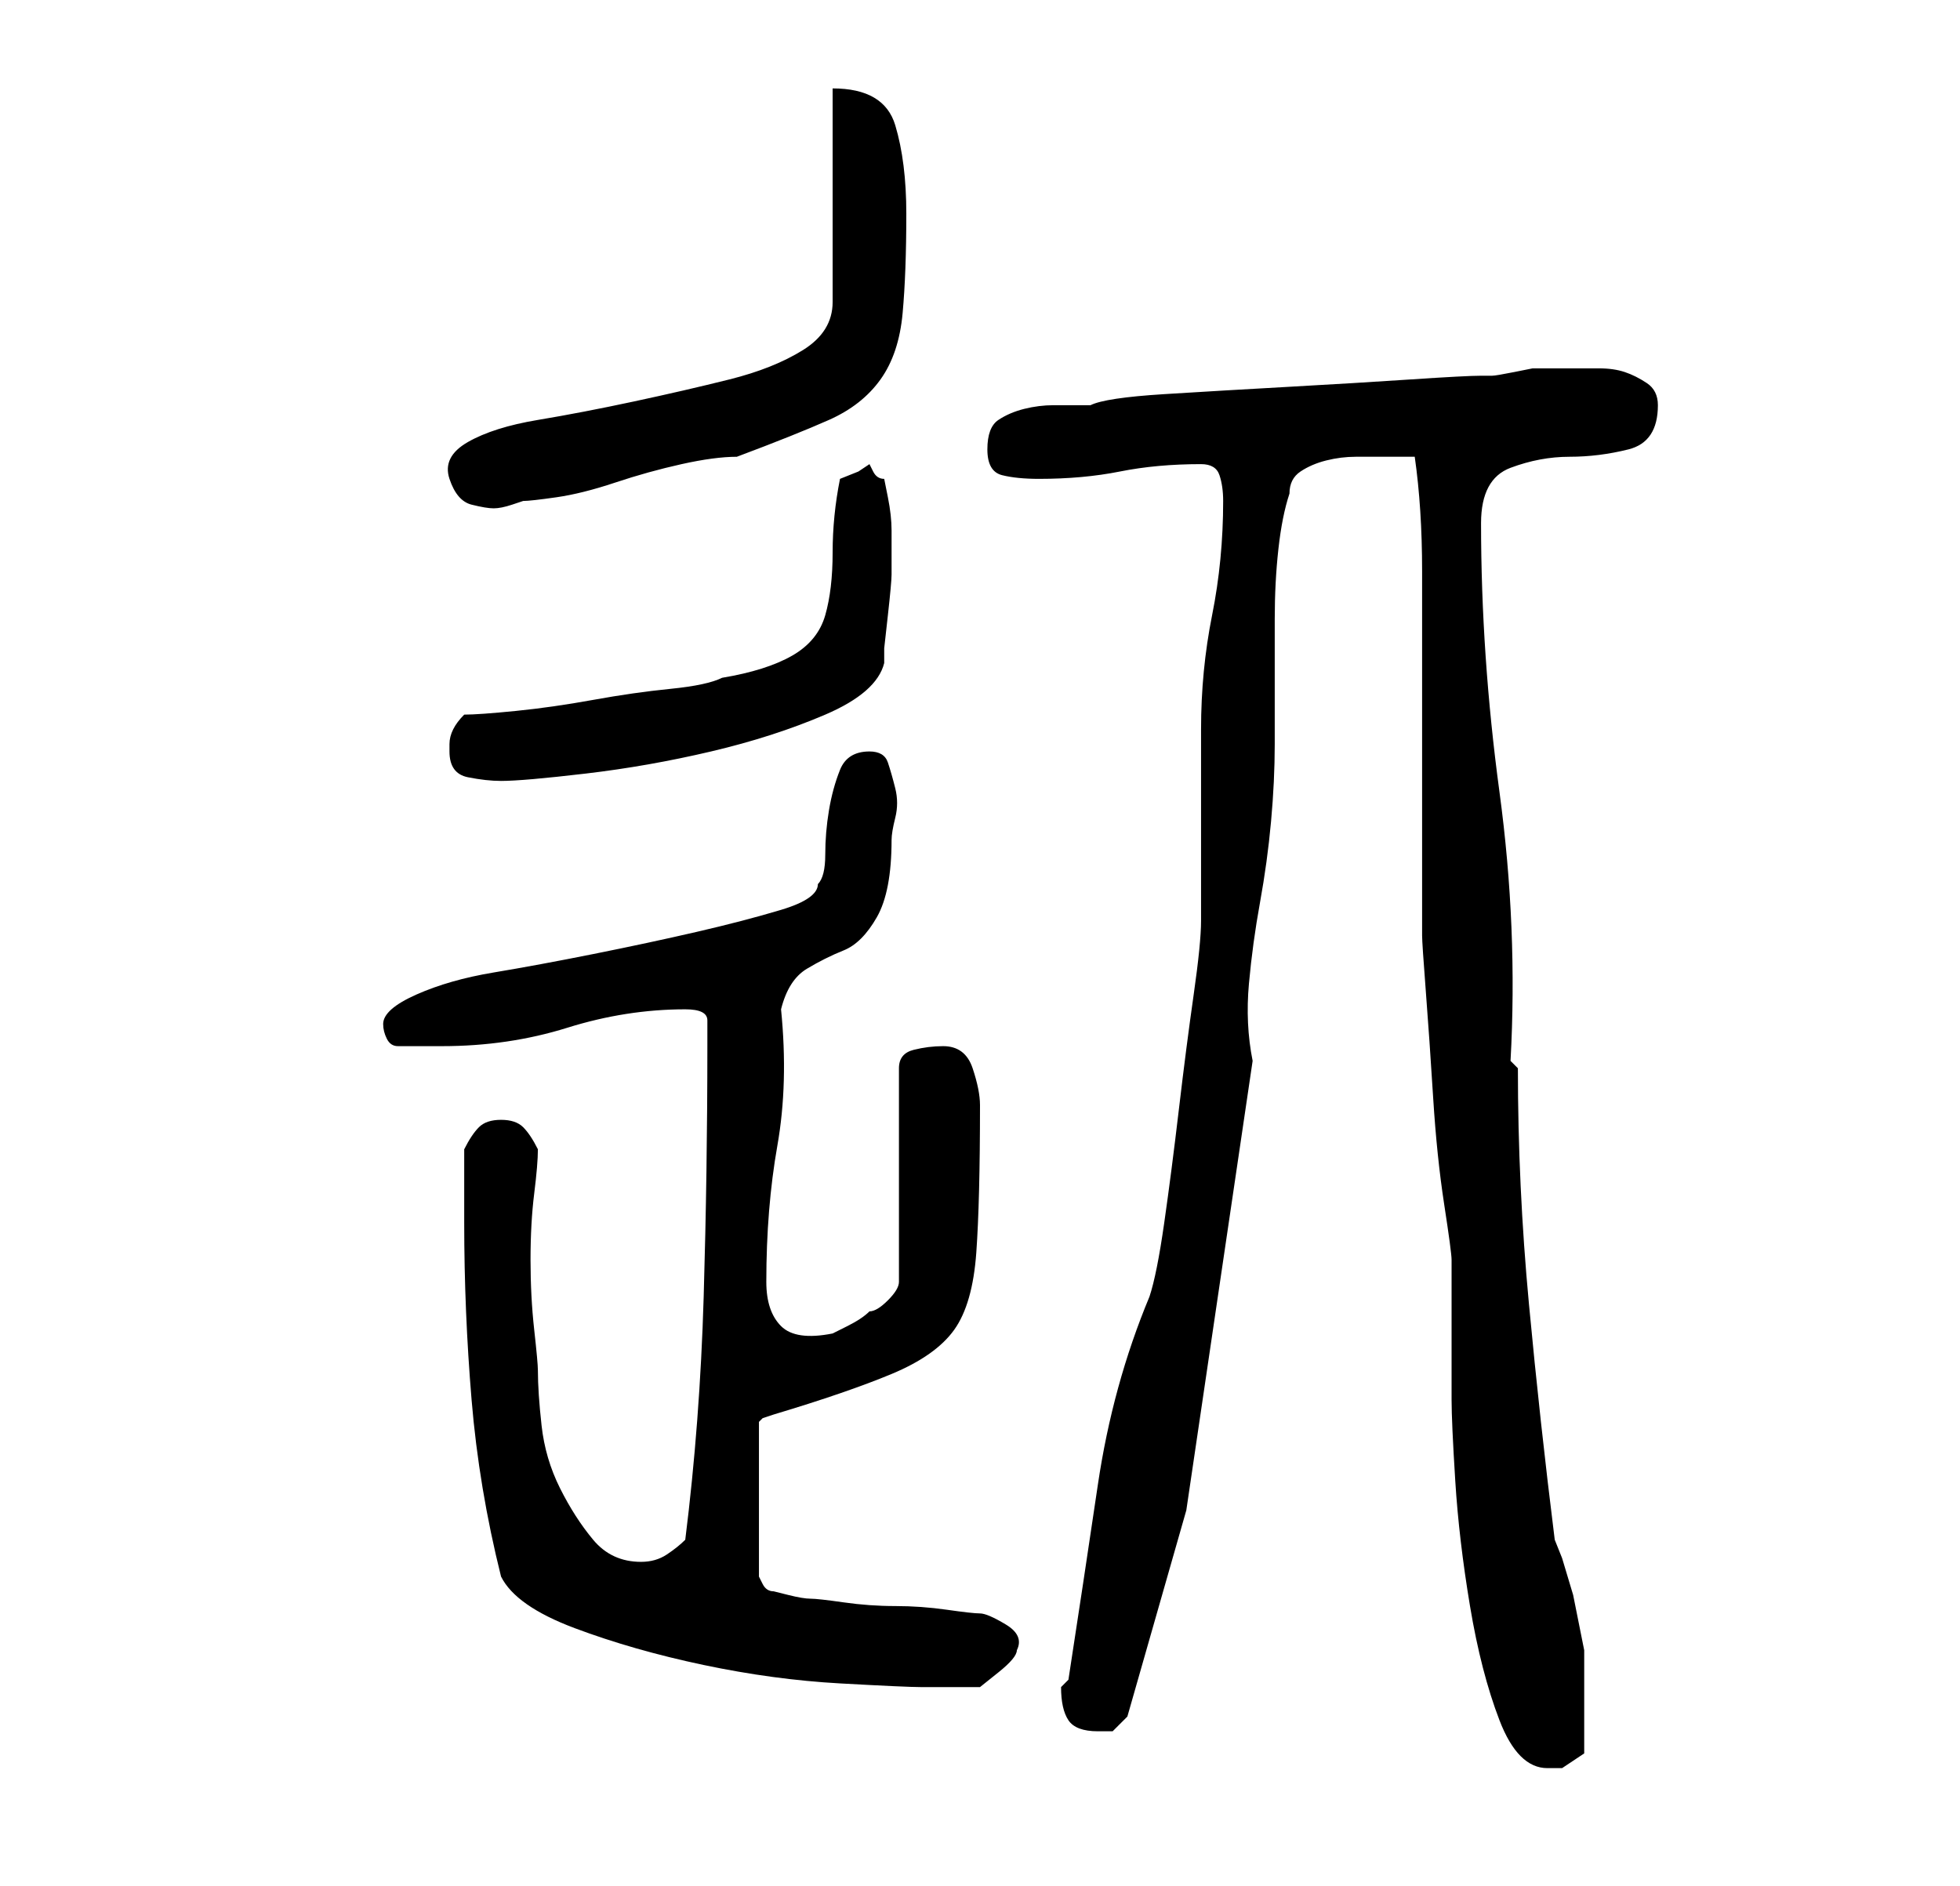 <?xml version="1.0" standalone="no"?>
<!DOCTYPE svg PUBLIC "-//W3C//DTD SVG 1.1//EN" "http://www.w3.org/Graphics/SVG/1.1/DTD/svg11.dtd" >
<svg xmlns="http://www.w3.org/2000/svg" xmlns:xlink="http://www.w3.org/1999/xlink" version="1.1" viewBox="-10 0 266 256">
   <path fill="currentColor"
d="M182 62q1 7 1 15.5v17.5v17v15q0 1 0.5 7.5t1 14.5t1.5 14.5t1 7.5v4v6v6v3q0 3 0.5 11t2 17t4 15.5t6.5 6.5h2t3 -2v-3.5v-3.5v-3.5v-3.5l-0.5 -2.5l-1 -5t-1.5 -5l-1 -2.5q-2 -16 -3.5 -32t-1.5 -32l-1 -1q1 -18 -1.5 -36.5t-2.5 -36.5q0 -6 4 -7.5t8 -1.5t8 -1t4 -6
q0 -2 -1.5 -3t-3 -1.5t-3.5 -0.5h-4h-3h-2t-2.5 0.5t-3 0.5h-1.5q-2 0 -9.5 0.5t-16.5 1t-17 1t-10 1.5h-5q-2 0 -4 0.5t-3.5 1.5t-1.5 4t2 3.5t5 0.5q6 0 11 -1t11 -1q2 0 2.5 1.5t0.5 3.5q0 8 -1.5 15.5t-1.5 15.5v5v8v8v5q0 3 -1 10t-2 15.5t-2 15.5t-2 10q-5 12 -7 25.5
t-4 26.5l-0.5 0.5l-0.5 0.5q0 3 1 4.5t4 1.5h2t2 -2l8 -28l9 -61q-1 -5 -0.5 -10.5t1.5 -11t1.5 -11t0.5 -10.5v-8.5v-8.5q0 -5 0.5 -9.5t1.5 -7.5q0 -2 1.5 -3t3.5 -1.5t4 -0.5h4h4zM58 214q2 4 10 7t17.5 5t18.5 2.5t11 0.5h4h4t2.5 -2t2.5 -3q1 -2 -1.5 -3.5t-3.5 -1.5
t-4.5 -0.5t-7 -0.5t-7 -0.5t-4.5 -0.5t-3 -0.5l-2 -0.5q-1 0 -1.5 -1l-0.5 -1v-21l0.5 -0.5t1.5 -0.5q10 -3 16 -5.5t8.5 -6t3 -10.5t0.5 -20q0 -2 -1 -5t-4 -3q-2 0 -4 0.5t-2 2.5v29q0 1 -1.5 2.5t-2.5 1.5q-1 1 -3 2l-2 1q-5 1 -7 -1t-2 -6q0 -10 1.5 -18.5t0.5 -18.5
q1 -4 3.5 -5.5t5 -2.5t4.5 -4.5t2 -10.5q0 -1 0.5 -3t0 -4t-1 -3.5t-2.5 -1.5q-3 0 -4 2.5t-1.5 5.5t-0.5 6t-1 4q0 2 -5 3.5t-11.5 3t-14 3t-13.5 2.5t-10.5 3t-4.5 4q0 1 0.5 2t1.5 1h6q9 0 17 -2.5t16 -2.5q3 0 3 1.5v3.5q0 17 -0.5 34t-2.5 33q-1 1 -2.5 2t-3.5 1
q-4 0 -6.5 -3t-4.5 -7t-2.5 -8.5t-0.5 -7.5q0 -1 -0.5 -5.5t-0.5 -9.5t0.5 -9t0.5 -6q-1 -2 -2 -3t-3 -1t-3 1t-2 3v5v5q0 12 1 24t4 24zM51 102q0 3 2.5 3.5t4.5 0.5q3 0 11.5 -1t17 -3t15.5 -5t8 -7v-2t0.5 -4.5t0.5 -5.5v-4v-1v-1q0 -2 -0.5 -4.5l-0.5 -2.5q-1 0 -1.5 -1
l-0.5 -1l-1.5 1t-2.5 1q-1 5 -1 10t-1 8.5t-4.5 5.5t-9.5 3q-2 1 -7 1.5t-10.5 1.5t-10.5 1.5t-7 0.5q-1 1 -1.5 2t-0.5 2v1zM51 65q1 3 3 3.5t3 0.5t2.5 -0.5l1.5 -0.5q1 0 4.5 -0.5t8 -2t9 -2.5t7.5 -1q8 -3 12.5 -5t7 -5.5t3 -9t0.5 -13.5q0 -7 -1.5 -12t-8.5 -5v29
q0 4 -4 6.5t-10 4t-13 3t-13 2.5t-9.5 3t-2.5 5z" />
</svg>
